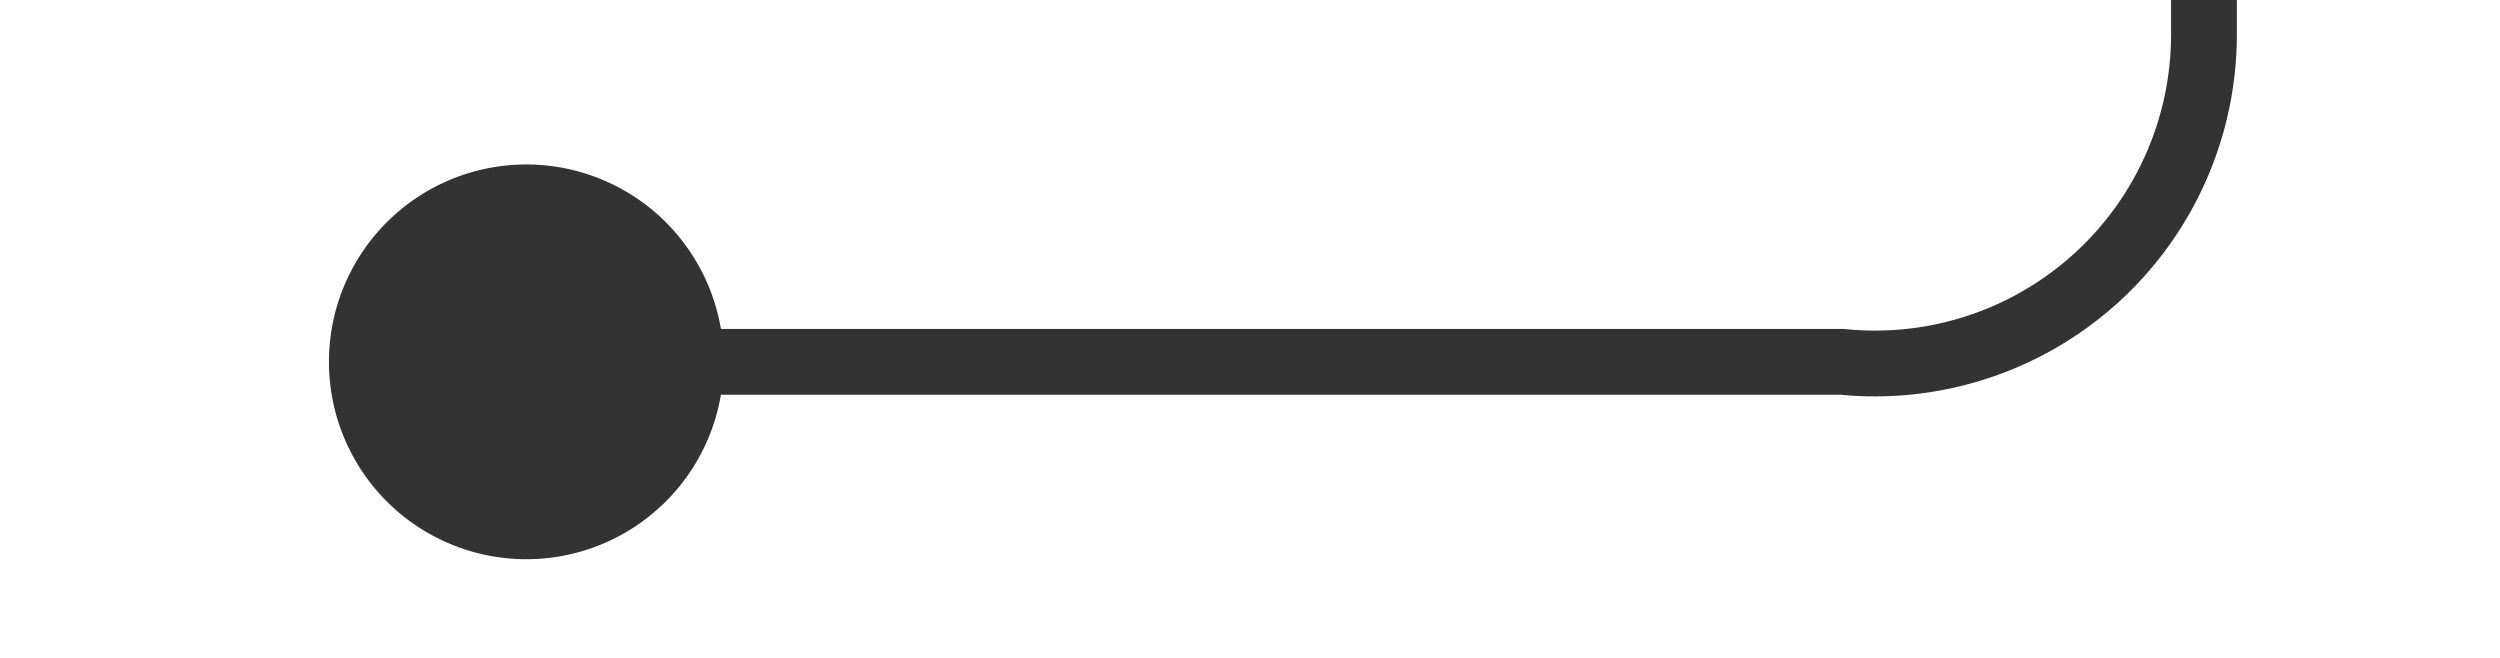 ﻿<?xml version="1.0" encoding="utf-8"?>
<svg version="1.1" xmlns:xlink="http://www.w3.org/1999/xlink" width="38px" height="10px" preserveAspectRatio="xMinYMid meet" viewBox="1388 329  38 8" xmlns="http://www.w3.org/2000/svg">
  <path d="M 1394 333.5  L 1416 333.5  A 5 5 0 0 0 1421.5 328.5 L 1421.5 236  A 5 5 0 0 1 1426.5 231.5 L 1479 231.5  " stroke-width="1" stroke="#333333" fill="none" />
  <path d="M 1396 330.5  A 3 3 0 0 0 1393 333.5 A 3 3 0 0 0 1396 336.5 A 3 3 0 0 0 1399 333.5 A 3 3 0 0 0 1396 330.5 Z " fill-rule="nonzero" fill="#333333" stroke="none" />
</svg>